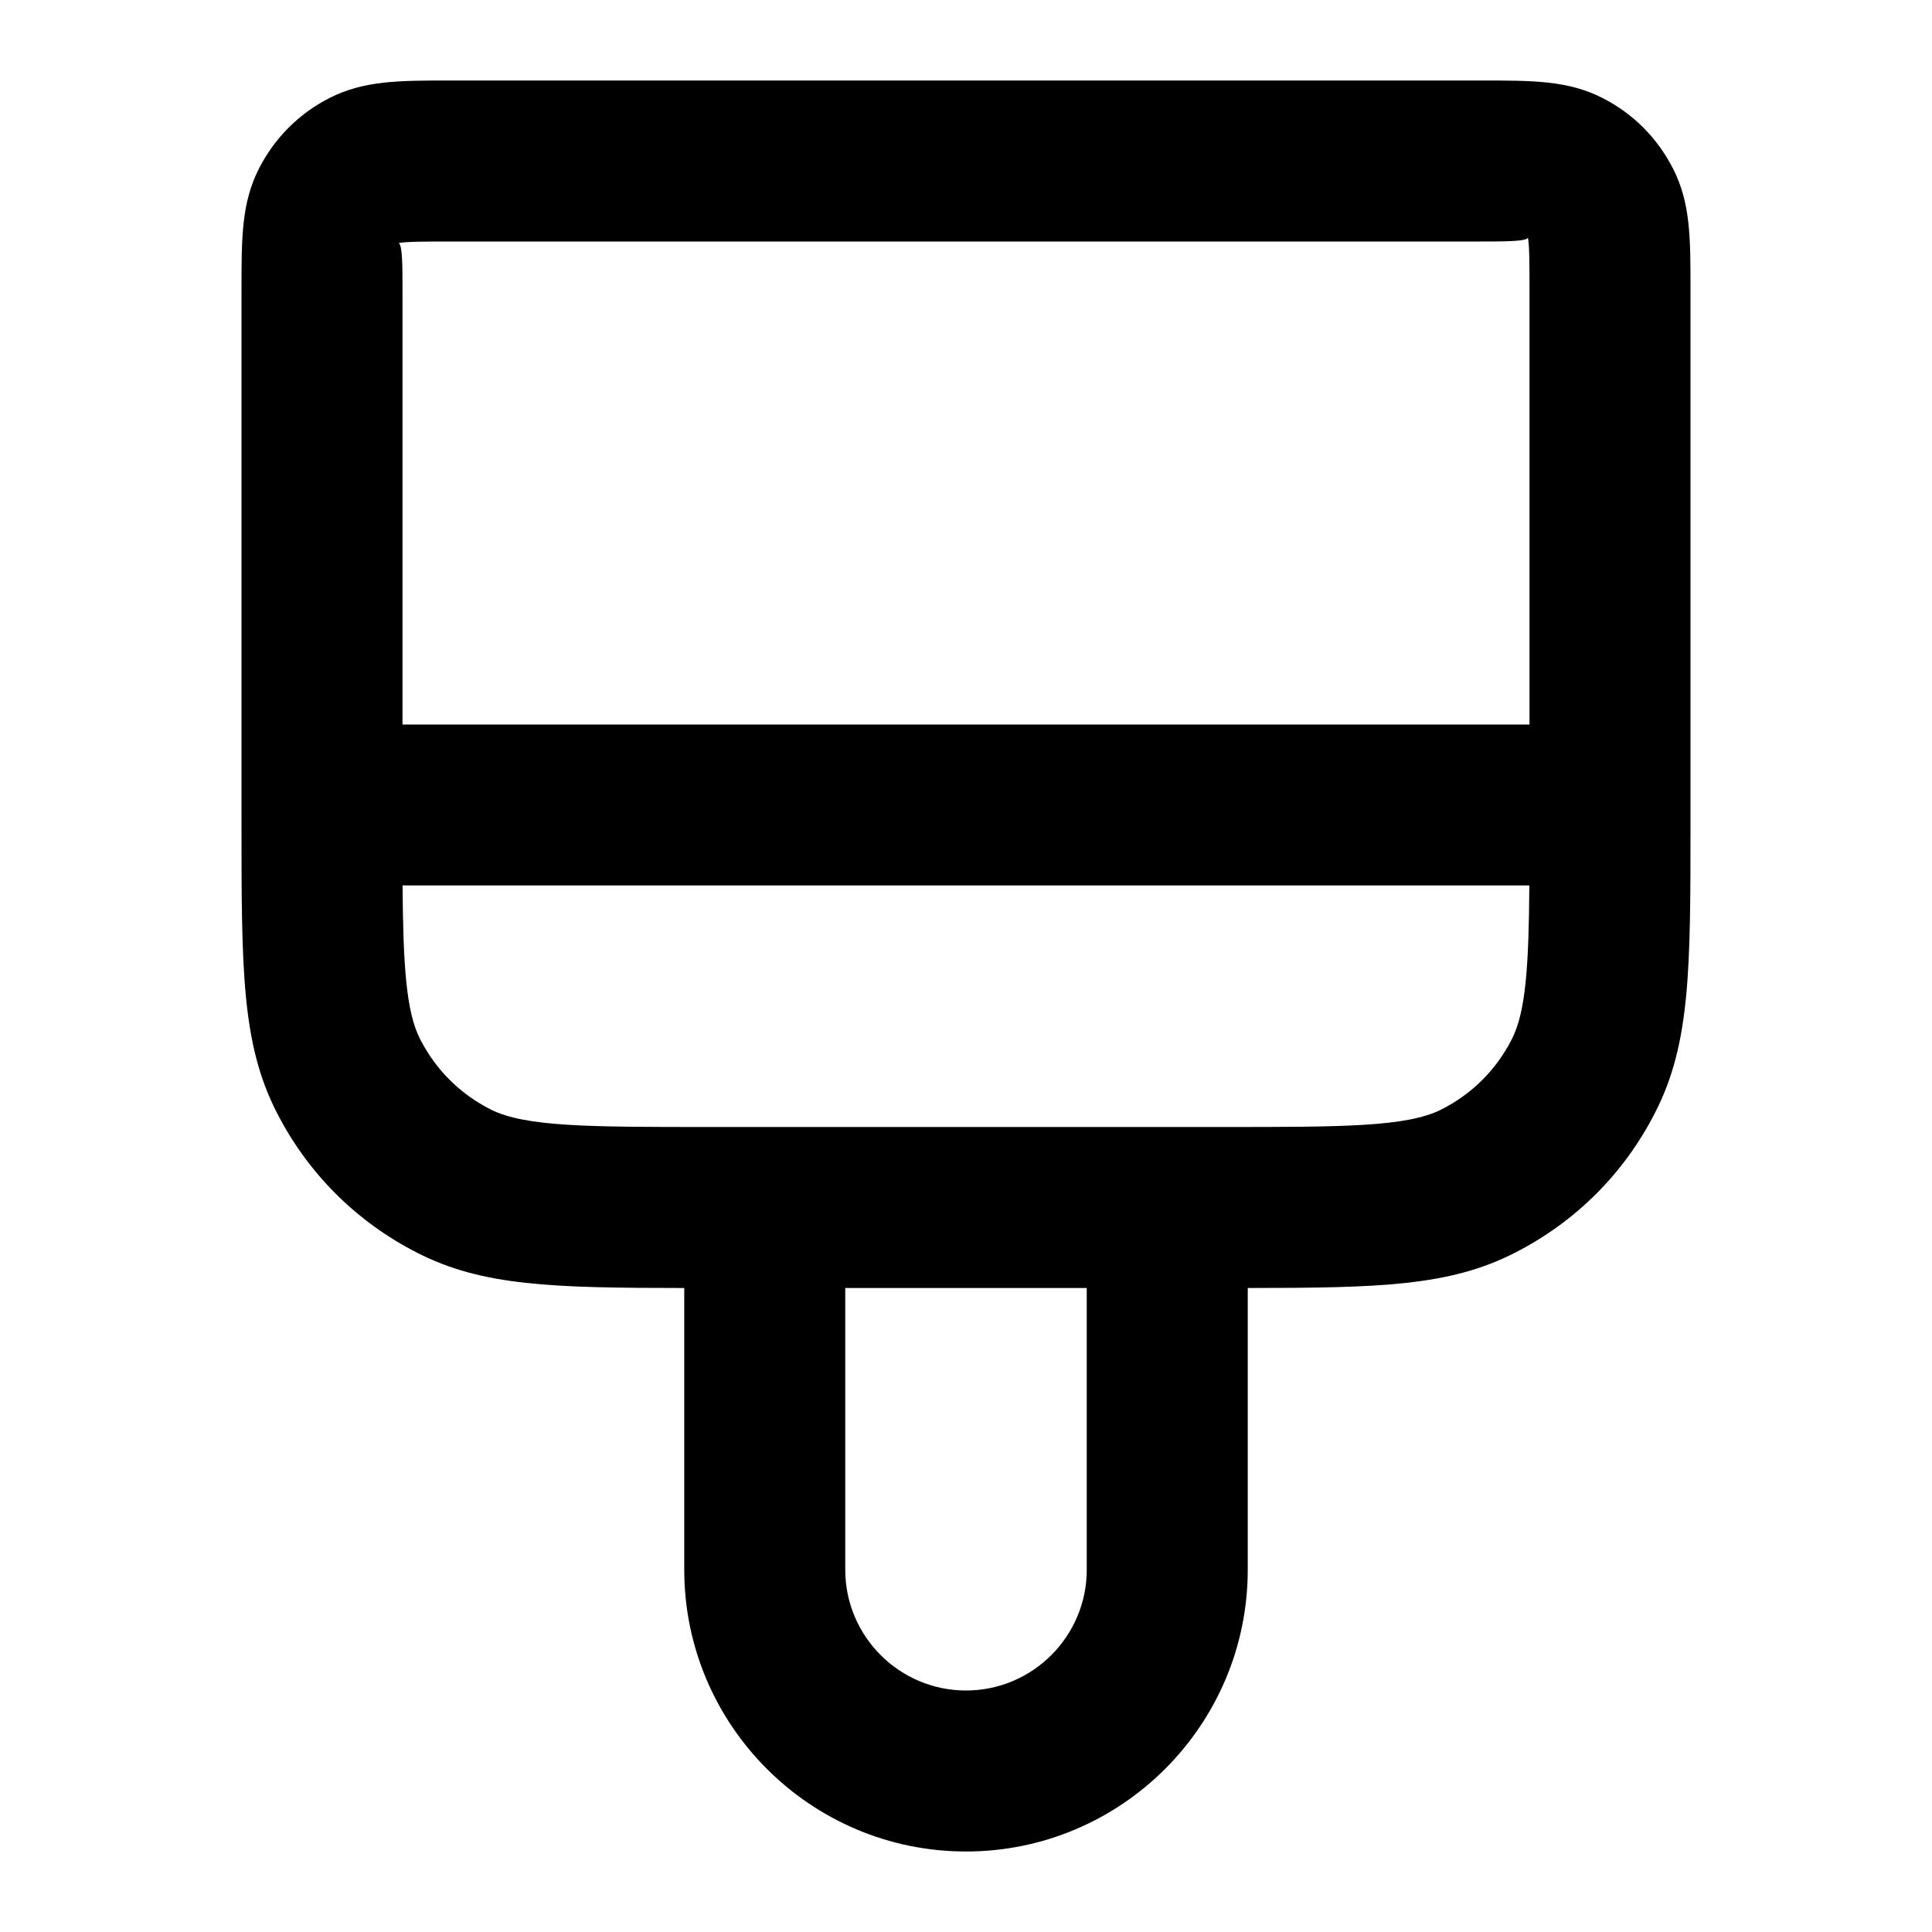 <?xml version="1.0" encoding="iso-8859-1"?>
<!-- Generator: Adobe Illustrator 27.4.0, SVG Export Plug-In . SVG Version: 6.00 Build 0)  -->
<svg version="1.1" id="Layer_1" xmlns="http://www.w3.org/2000/svg" xmlns:xlink="http://www.w3.org/1999/xlink" x="0px" y="0px"
	 viewBox="0 0 24 24" style="enable-background:new 0 0 24 24;" xml:space="preserve">
<g>
	<path d="M12,23c-1.93,0-3.5-1.57-3.5-3.5V16c-1.641-0.001-2.508-0.024-3.316-0.437c-0.757-0.385-1.362-0.989-1.748-1.747
		C3,12.96,3,12.038,3,10.2V3.6c0-0.65,0-1.08,0.218-1.508C3.412,1.713,3.713,1.412,4.09,1.219C4.52,1,4.95,1,5.6,1h12.8
		c0.65,0,1.08,0,1.508,0.218c0.379,0.193,0.681,0.496,0.874,0.875C21,2.519,21,2.949,21,3.6v6.6c0,1.838,0,2.76-0.437,3.616
		c-0.385,0.758-0.989,1.362-1.748,1.748C18.008,15.976,17.141,15.999,15.5,16v3.5C15.5,21.43,13.93,23,12,23z M10.5,16v3.5
		c0,0.827,0.673,1.5,1.5,1.5s1.5-0.673,1.5-1.5V16H10.5z M14.5,14h0.7c1.47,0,2.279,0,2.708-0.219
		c0.379-0.192,0.681-0.494,0.873-0.873c0.176-0.343,0.21-0.932,0.217-1.909H5.001c0.007,0.977,0.042,1.565,0.217,1.908
		c0.193,0.379,0.495,0.681,0.873,0.873C6.52,14,7.33,14,8.8,14H14.5z M5,9h14V3.6c0-0.278,0-0.566-0.02-0.648
		C18.967,3,18.679,3,18.4,3H5.6C5.321,3,5.033,3,4.951,3.02C5,3.033,5,3.321,5,3.6V9z"/>
</g>
</svg>
